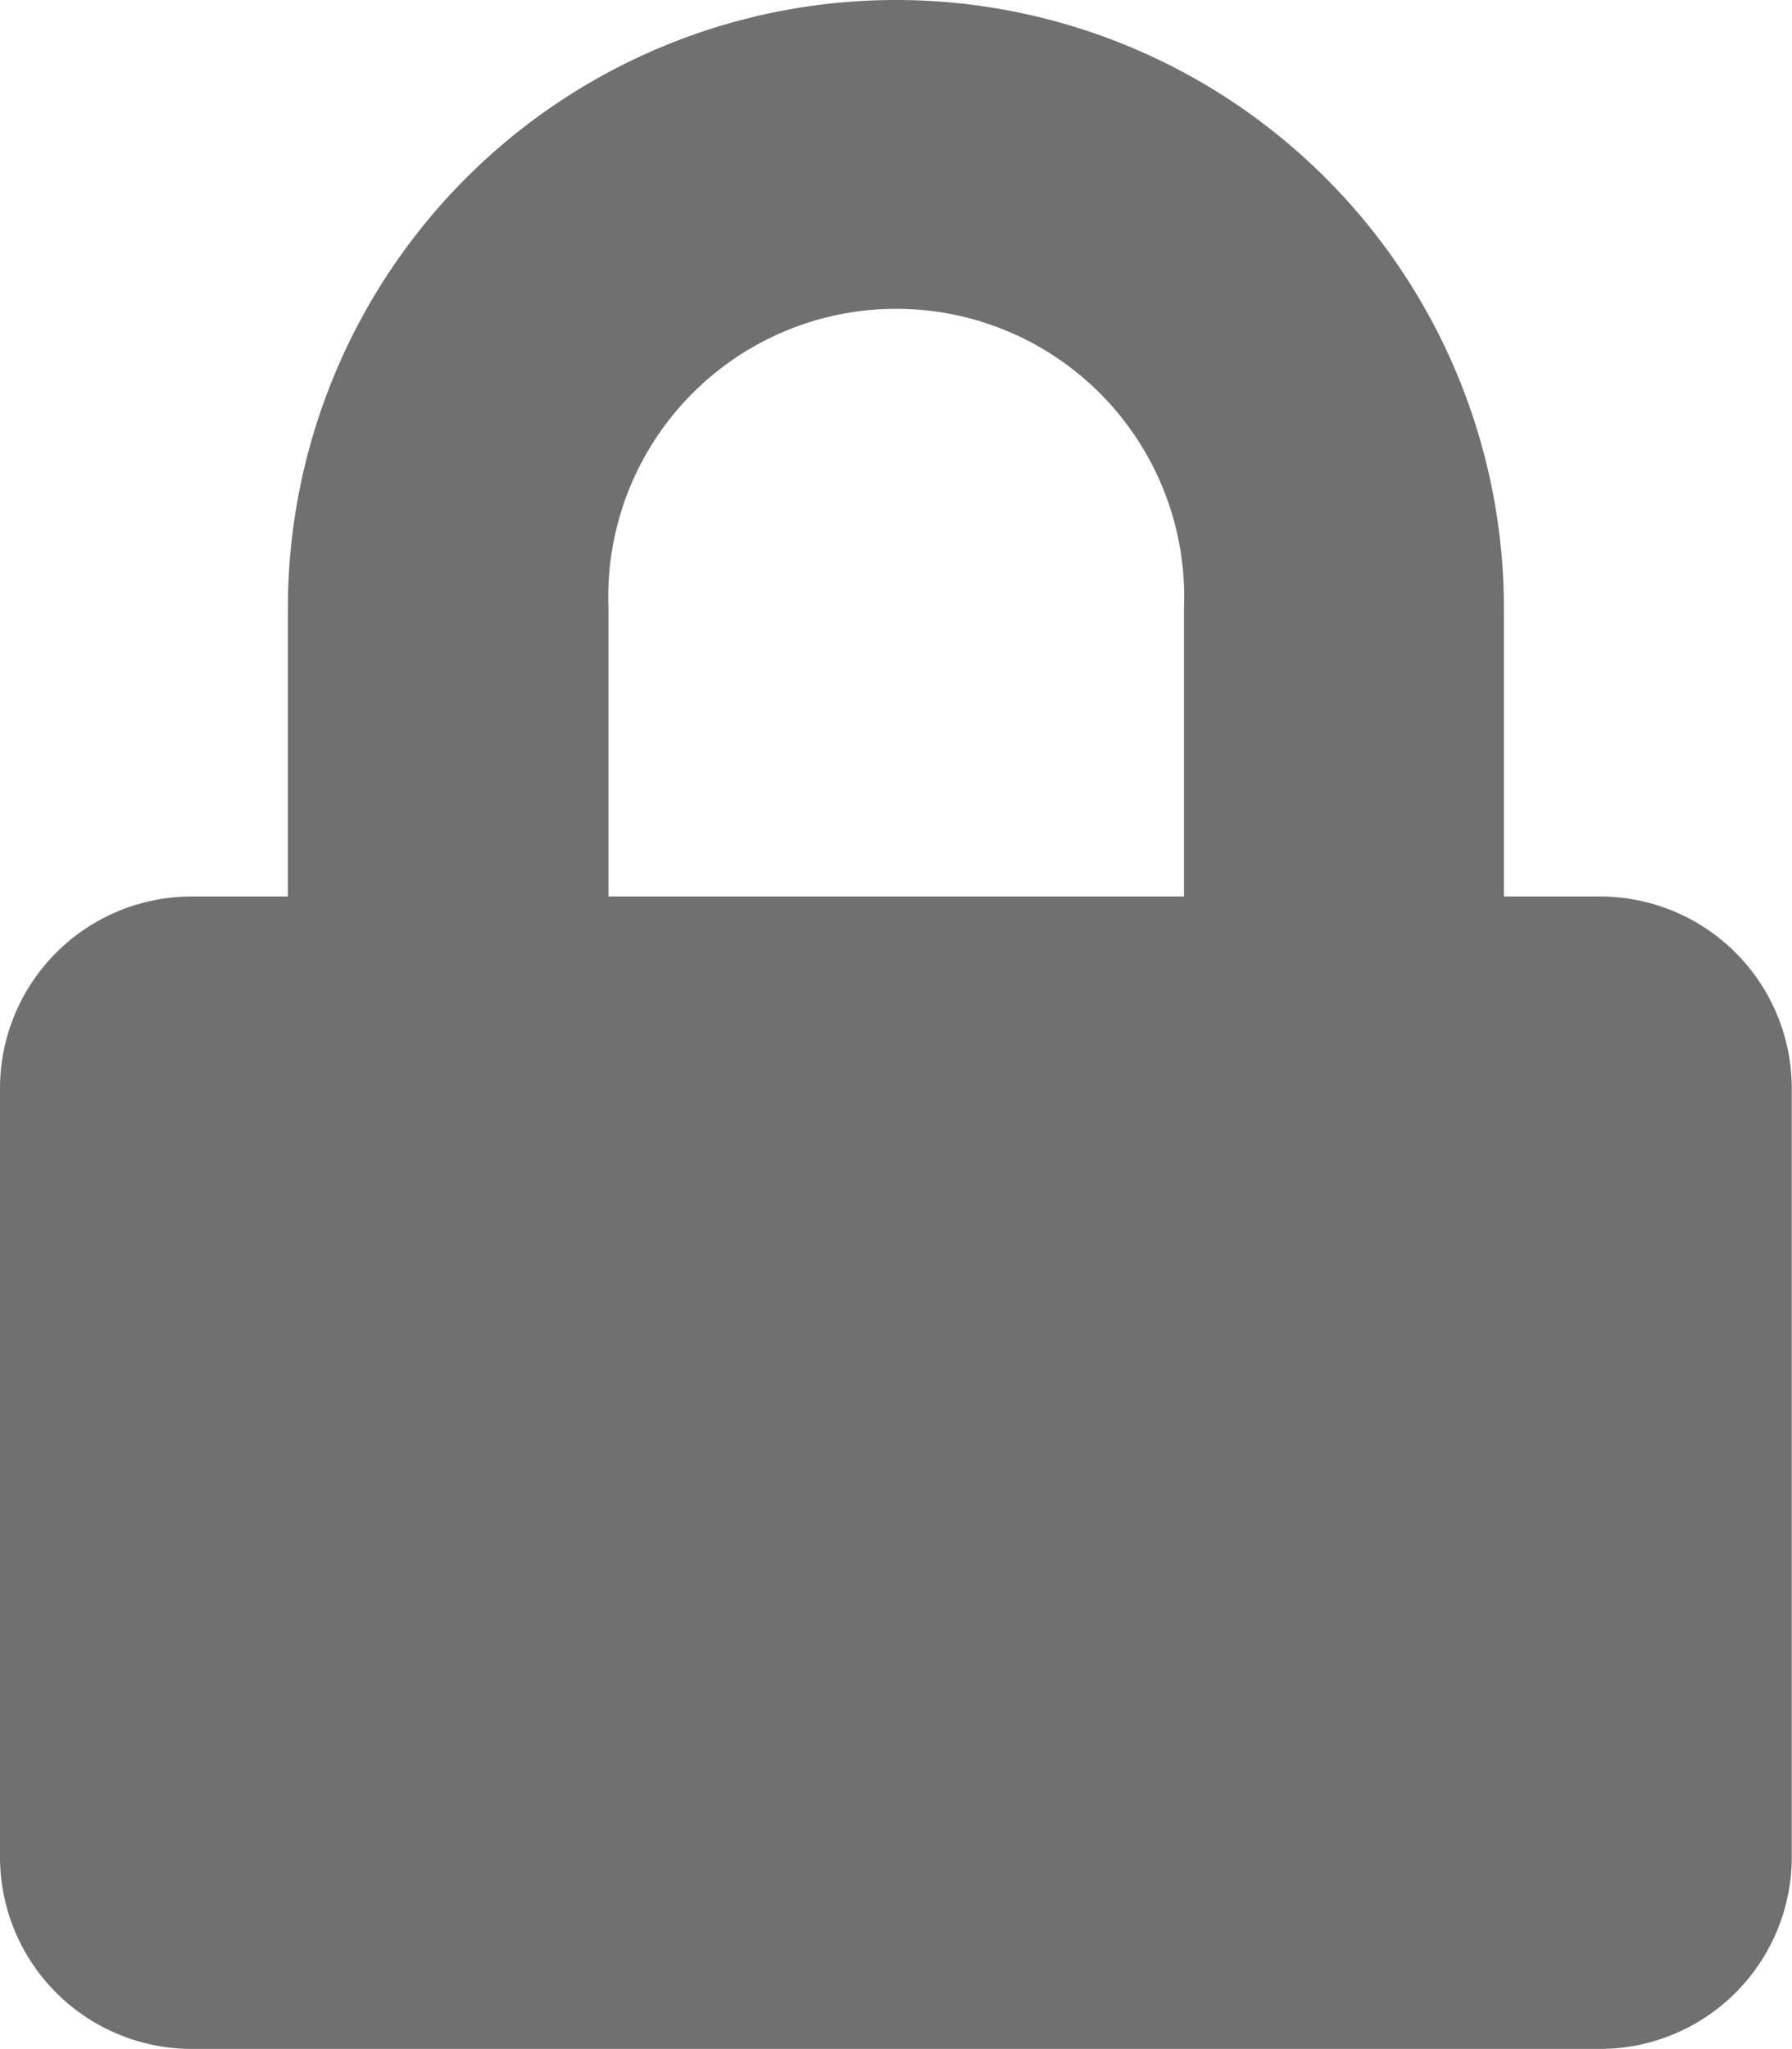 <svg xmlns="http://www.w3.org/2000/svg" width="15.88" height="18.148" viewBox="0 0 15.88 18.148">
  <path id="Icon_awesome-lock" data-name="Icon awesome-lock" d="M14.178,7.94h-.851V5.388a5.388,5.388,0,1,0-10.776,0V7.94H1.7A1.7,1.7,0,0,0,0,9.641v6.806a1.7,1.7,0,0,0,1.7,1.7H14.178a1.7,1.7,0,0,0,1.7-1.7V9.641A1.7,1.7,0,0,0,14.178,7.94Zm-3.686,0h-5.1V5.388a2.552,2.552,0,1,1,5.1,0Z" fill="#707070"/>
</svg>
